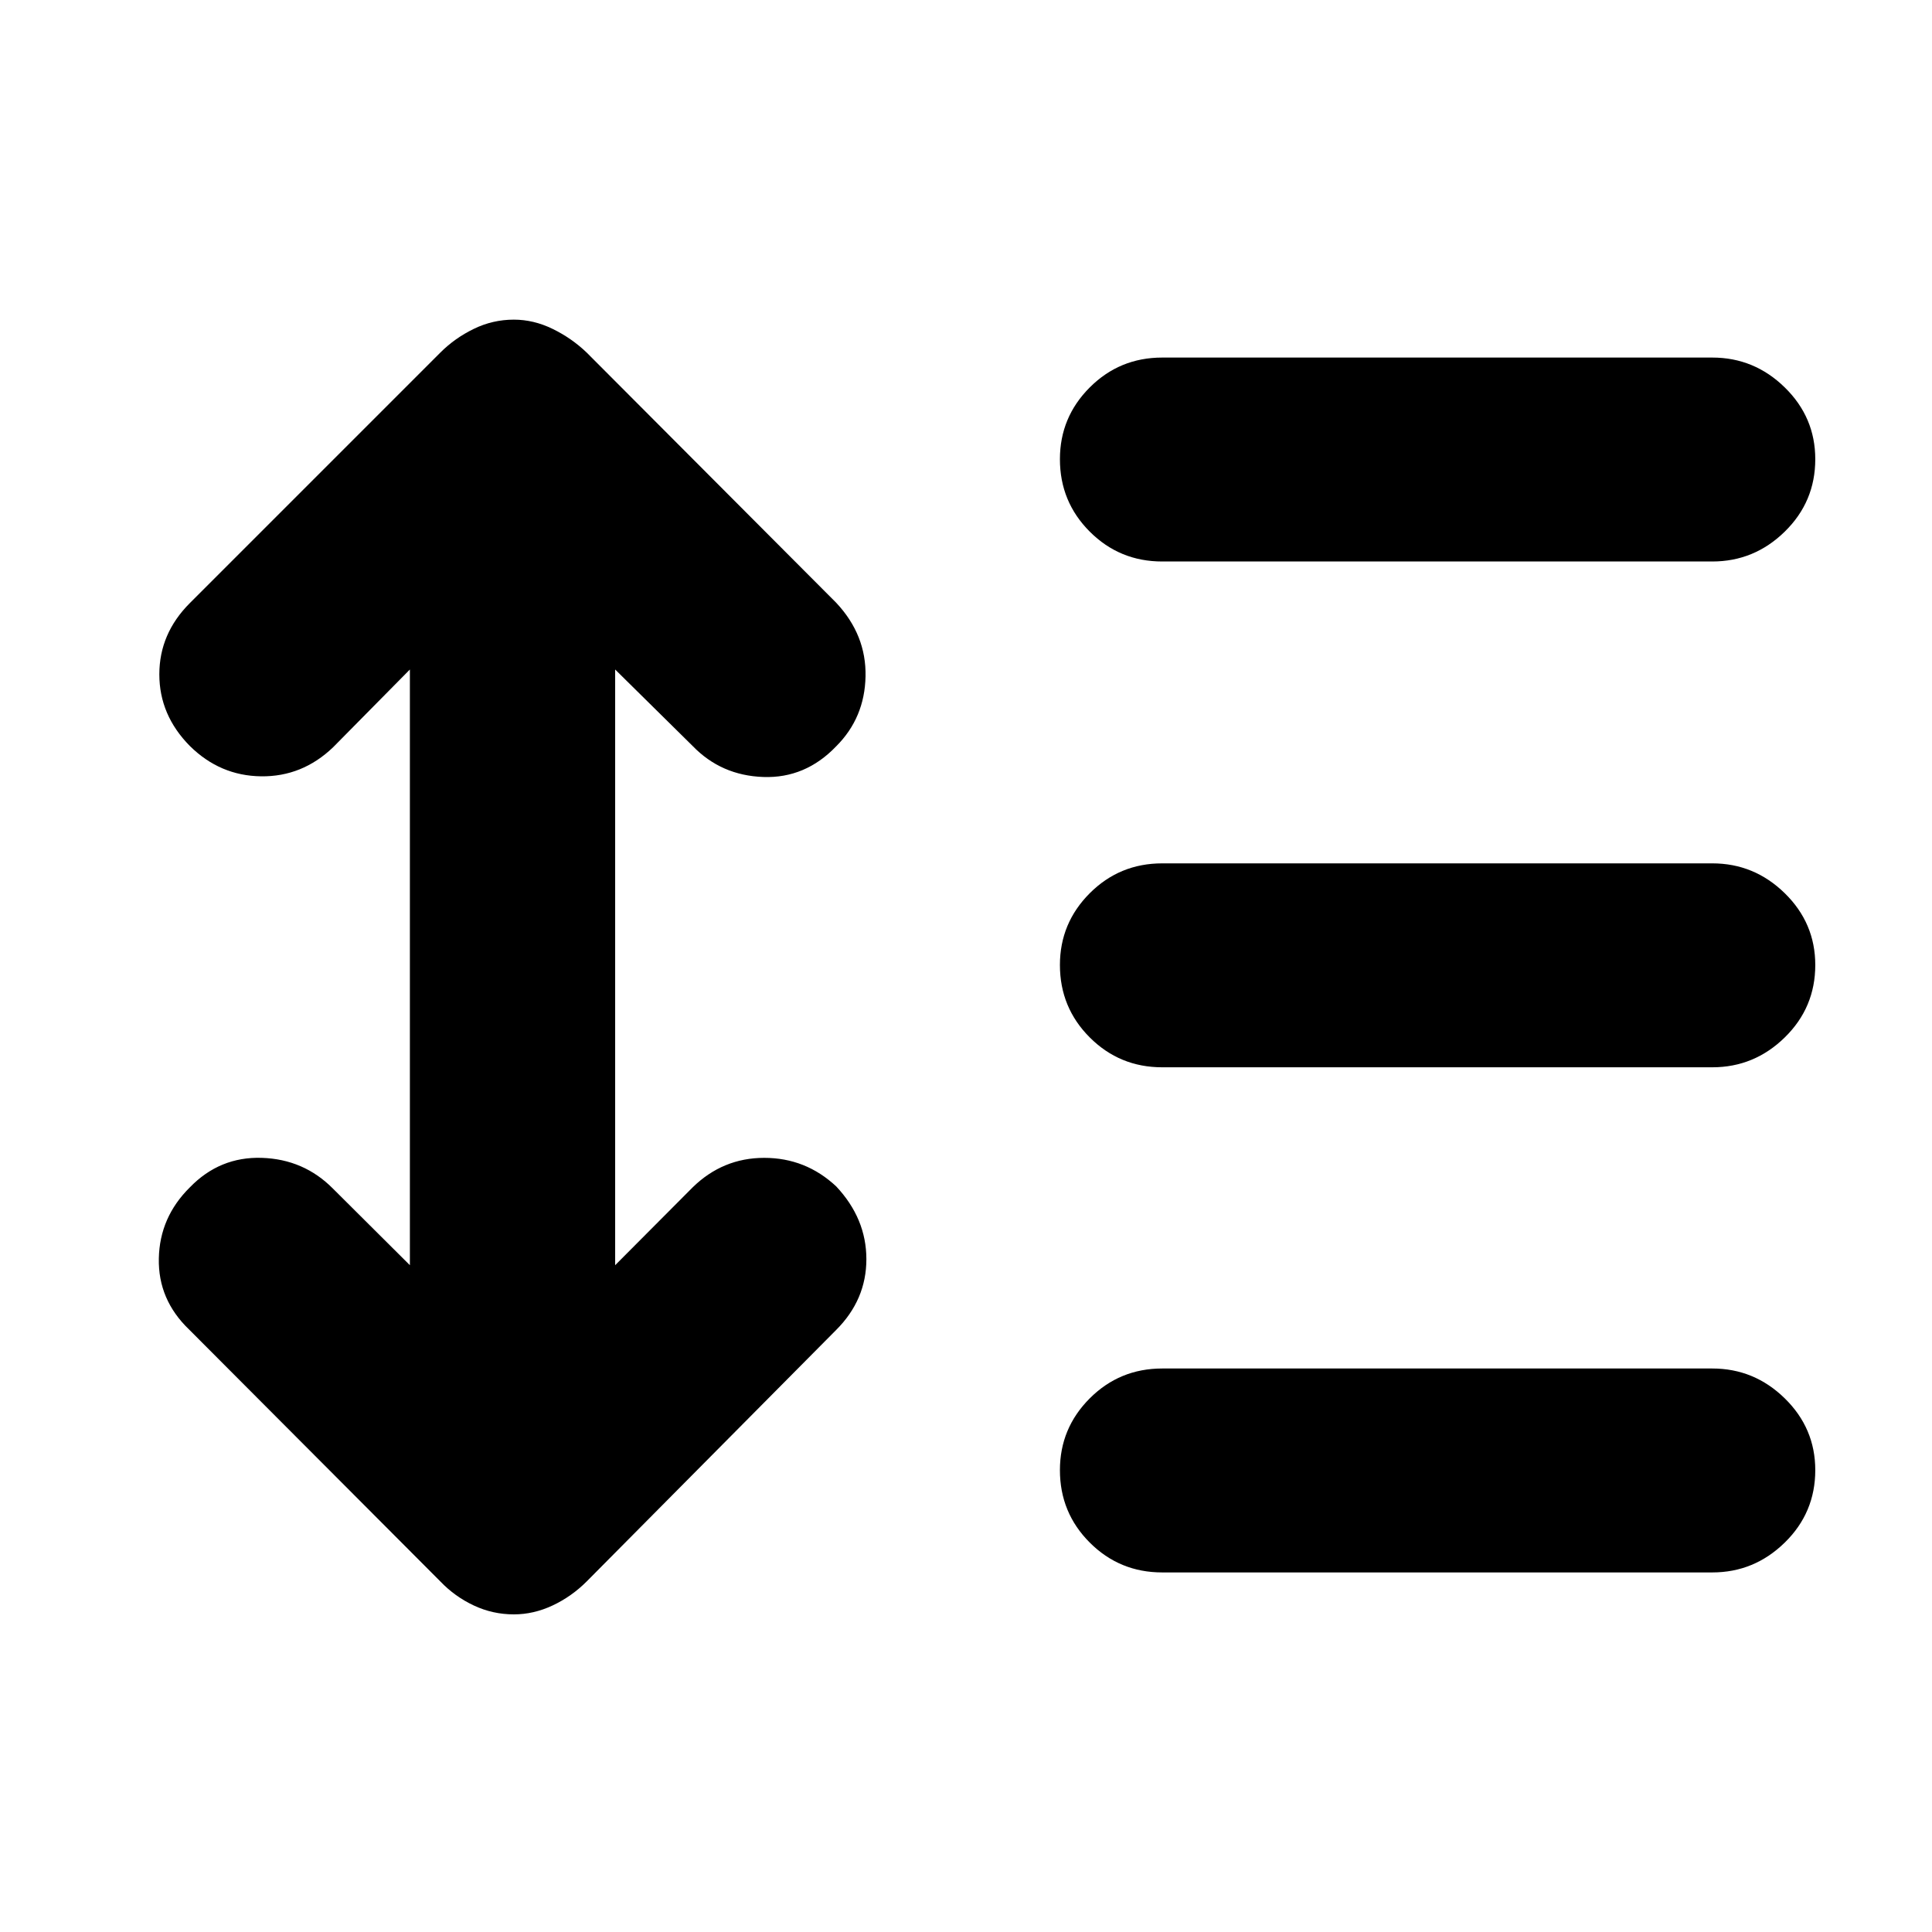 <svg xmlns="http://www.w3.org/2000/svg" height="40" viewBox="0 -960 960 960" width="40"><path d="m203.67-627.33-38.17 38.66q-15.33 14.67-35.75 14.42t-35.42-15.08q-15.16-15.34-15.16-35.59 0-20.25 15.16-35.41l124.5-124.5q7.17-7.17 16.59-11.75 9.41-4.59 19.91-4.59 9.84 0 19.25 4.59Q284-792 291.5-784.83l124 124.33q15 16 14.58 36.58-.41 20.59-14.58 34.75-15.33 16-36.25 15.25t-35.08-15.41l-38.5-38v296l38.5-38.67q15-14.67 35.58-14.67t35.75 14.17q15 16 15 36.17 0 20.16-15 35.16l-124 125q-7.5 7.5-16.92 11.92-9.41 4.42-19.25 4.42-10.5 0-19.91-4.42-9.42-4.42-16.59-11.92L94-299.33q-15.5-14.84-15.08-35.34.41-20.5 15.41-35.33 14.84-15.33 35.75-14.67 20.92.67 35.42 15.34l38.17 38v-296ZM577.5-178.67q-21.17 0-36-14.83-14.83-14.83-14.83-36 0-20.83 14.83-35.67 14.83-14.83 36-14.83h273.33q20.84 0 36 14.83Q902-250.33 902-229.5q0 21.17-15.17 36-15.16 14.83-36 14.83H577.5Zm0-251q-21.17 0-36-14.83-14.83-14.83-14.83-36 0-20.83 14.83-35.67 14.83-14.83 36-14.83h273.33q20.84 0 36 14.83Q902-501.33 902-480.5q0 21.17-15.17 36-15.16 14.83-36 14.83H577.5Zm0-251.33q-21.17 0-36-14.83-14.83-14.84-14.83-36 0-20.84 14.83-35.67 14.83-14.83 36-14.83h273.33q20.84 0 36 14.83Q902-752.67 902-731.83q0 21.16-15.17 36-15.16 14.83-36 14.83H577.5Z"/></svg>